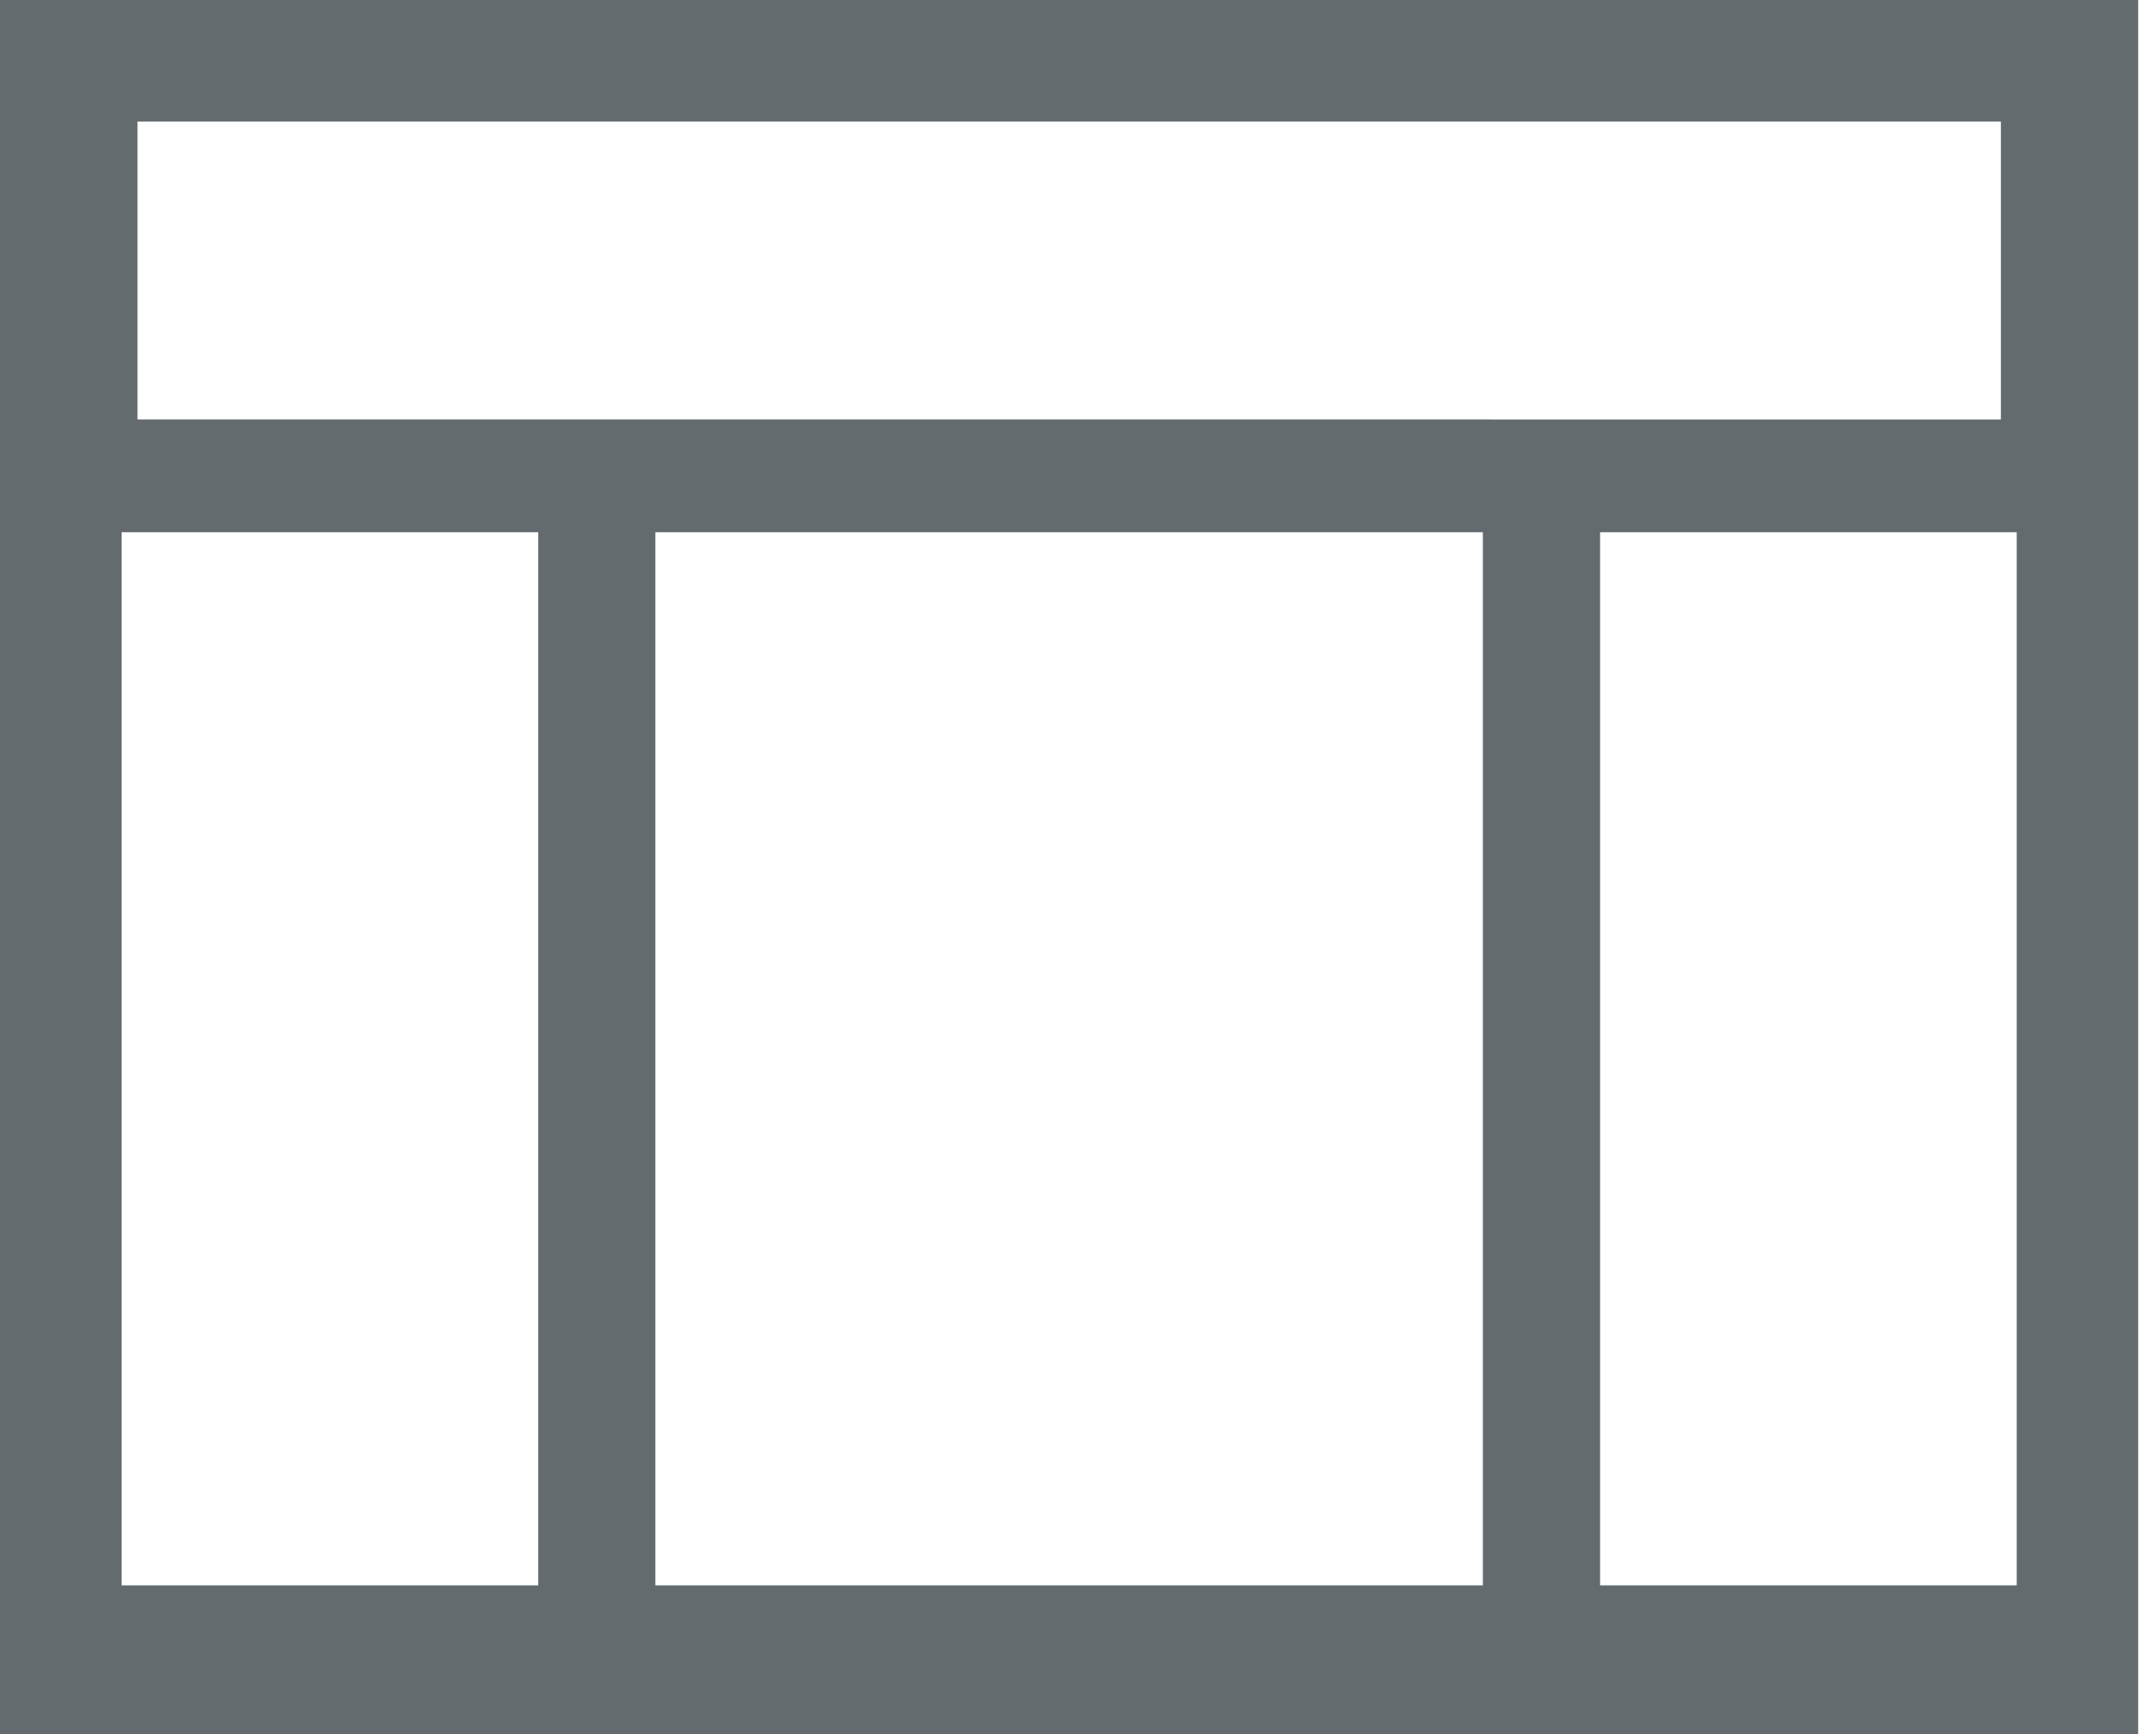 <svg width="87" height="70" viewBox="0 0 87 70" version="1.1" xmlns="http://www.w3.org/2000/svg" xmlns:xlink="http://www.w3.org/1999/xlink">
<title>changeSiteTheme</title>
<desc>Created using Figma</desc>
<g id="Canvas" transform="translate(5509 5336)">
<g id="changeSiteTheme">
<use xlink:href="#path0_fill" transform="translate(-5509 -5336)" fill="#636B6F"/>
</g>
</g>
<defs>
<path id="path0_fill" d="M 0 0L 0 70L 86.281 70L 86.281 0L 0 0ZM 5.548 4.905L 80.741 4.905L 80.741 16.931L 5.548 16.928L 5.548 4.905ZM 21.719 63.984L 4.906 63.984L 4.906 21.48L 21.719 21.48L 21.719 63.984ZM 59.837 63.984L 26.444 63.984L 26.444 21.48L 59.837 21.48L 59.837 63.984ZM 81.38 63.984L 64.567 63.984L 64.567 21.48L 81.38 21.48L 81.38 63.984Z"/>
</defs>
</svg>
